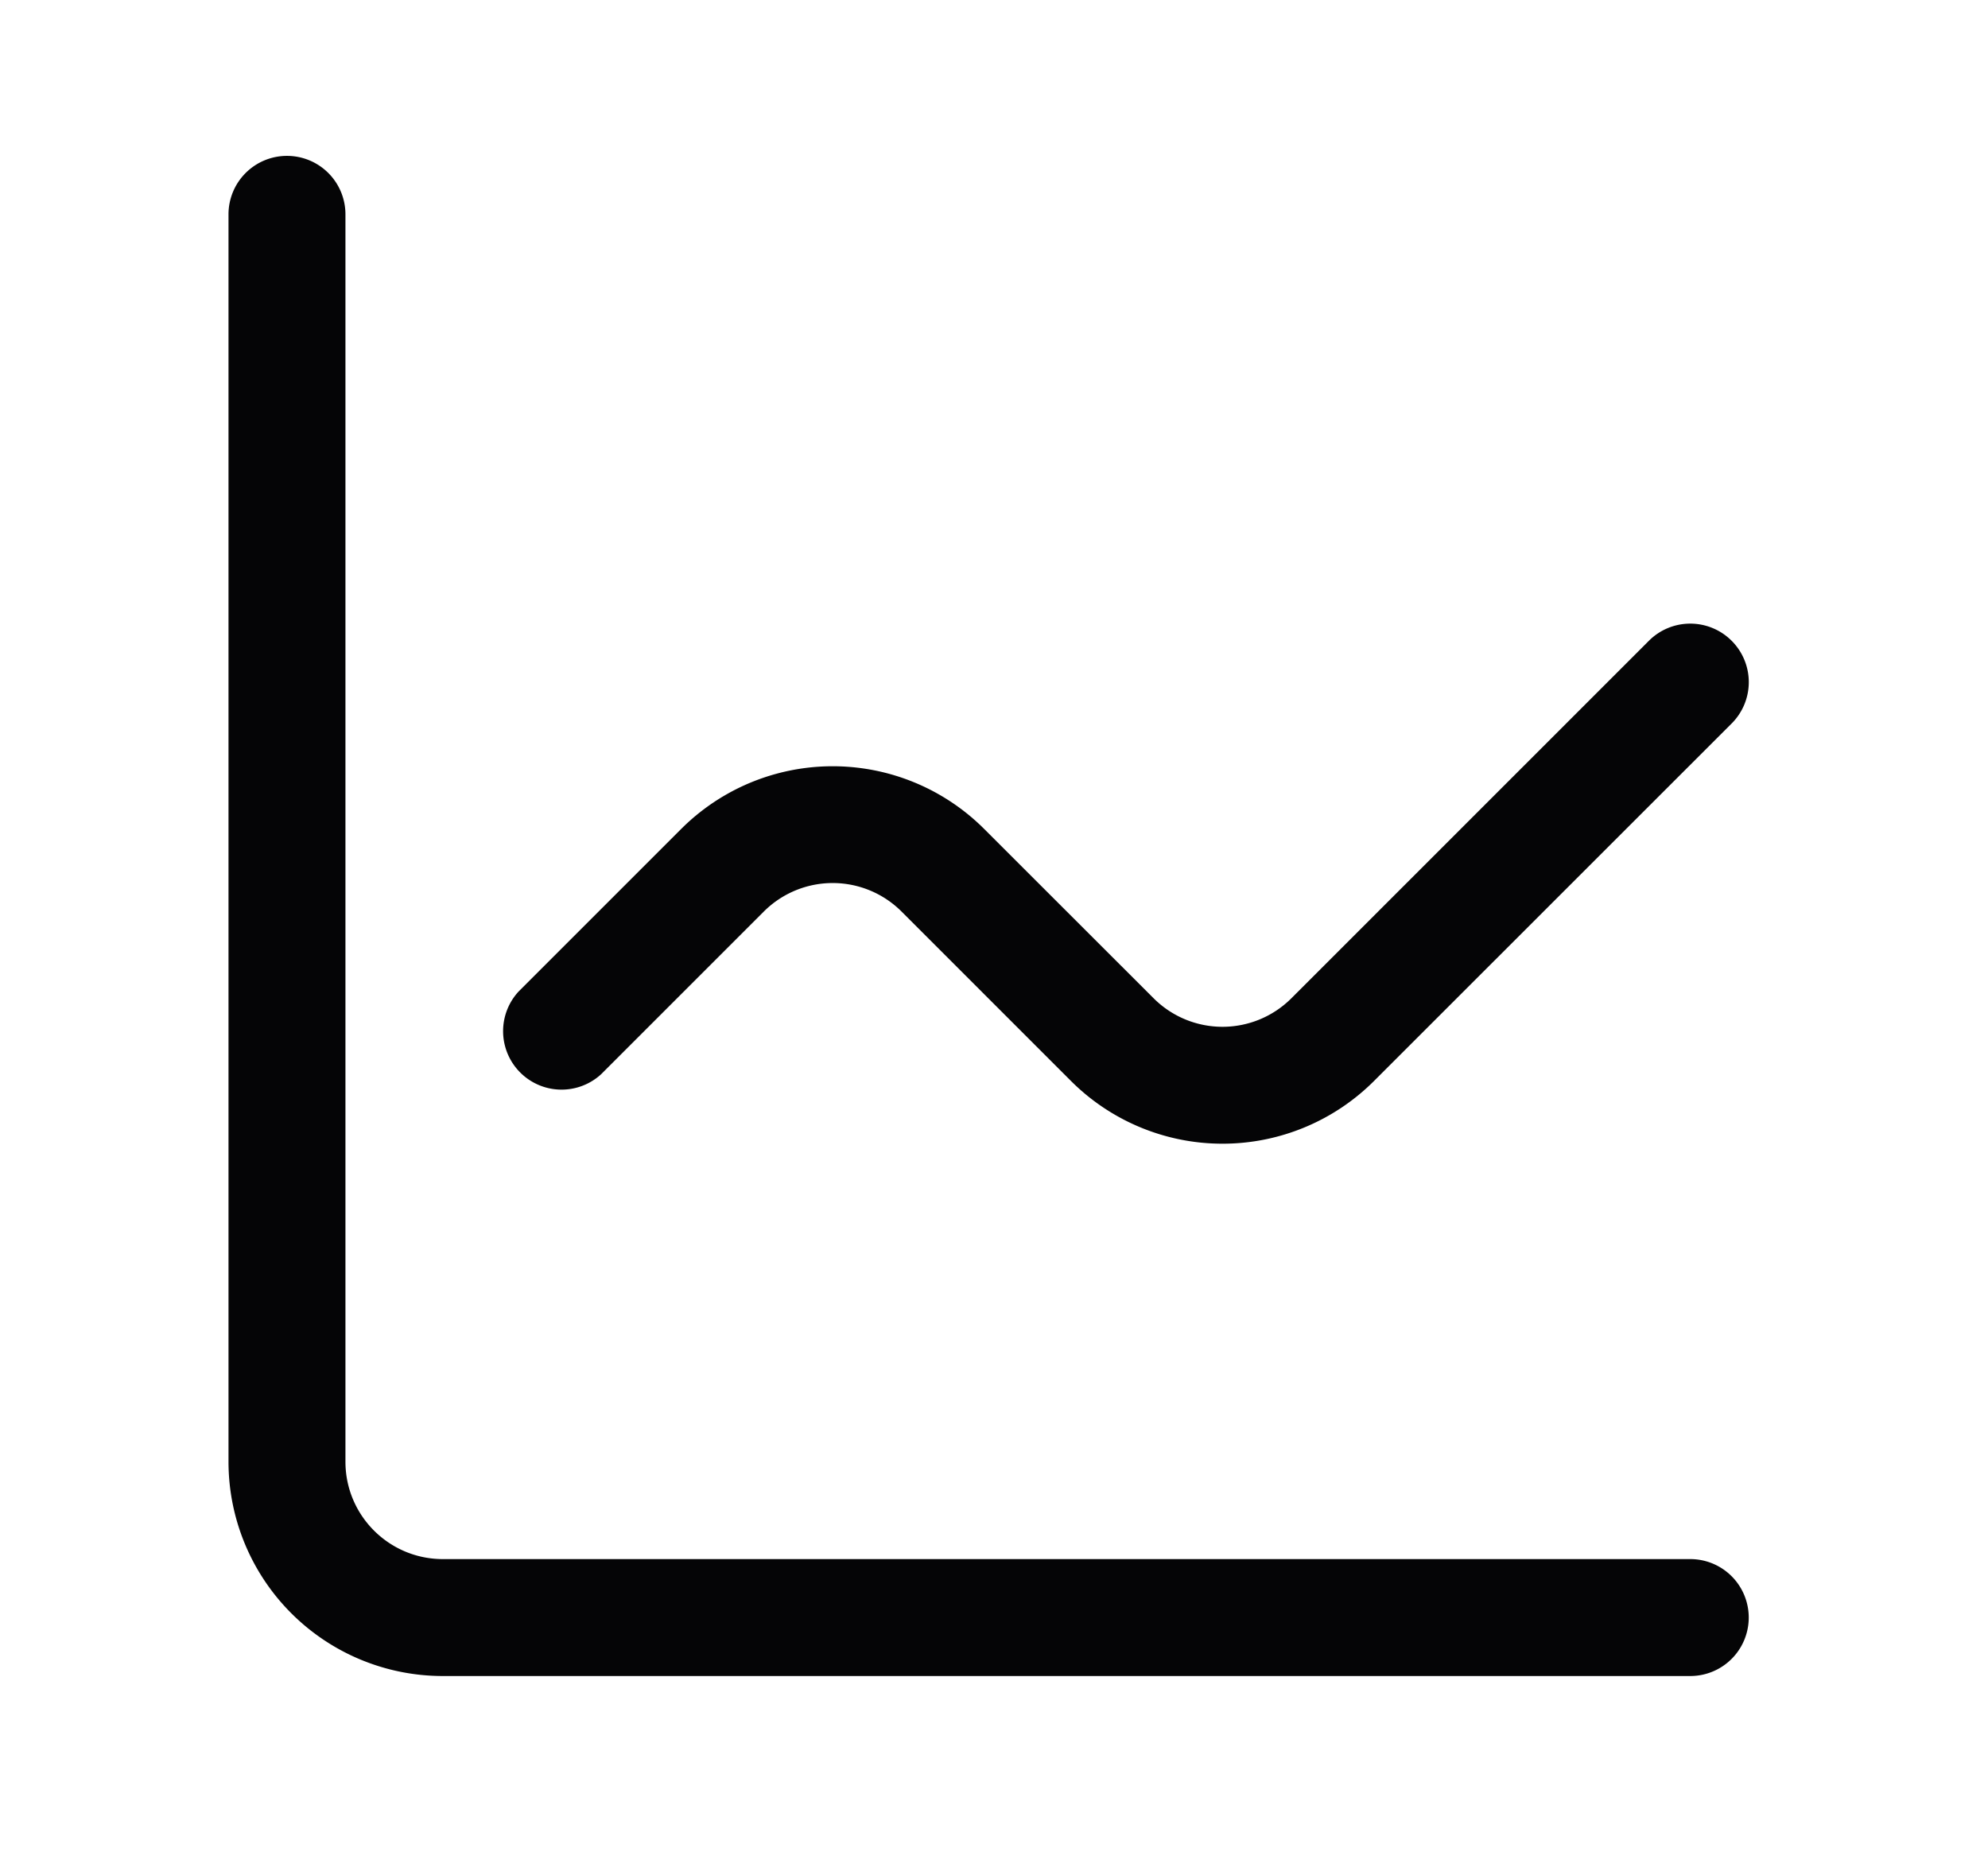 <svg width="17" height="16" viewBox="0 0 17 16" xmlns="http://www.w3.org/2000/svg">
    <g fill="none" fill-rule="evenodd">
        <path d="M.62 0h16v16h-16z"/>
        <path d="M2.454 1.333a.5.5 0 0 1 .5.5V12.5c0 .46.373.833.833.833h10.667a.5.5 0 0 1 0 1H3.787A1.833 1.833 0 0 1 1.954 12.5V1.833a.5.5 0 0 1 .5-.5zM14.808 5.48a.5.5 0 0 1 0 .707L11.75 9.244a1.833 1.833 0 0 1-2.592 0L7.71 7.796a.833.833 0 0 0-1.179 0l-1.39 1.39a.5.5 0 0 1-.707-.706l1.39-1.39a1.833 1.833 0 0 1 2.593 0l1.448 1.447a.833.833 0 0 0 1.178 0L14.1 5.48a.5.5 0 0 1 .708 0z" fill="#050506"/>
    </g>
</svg>
